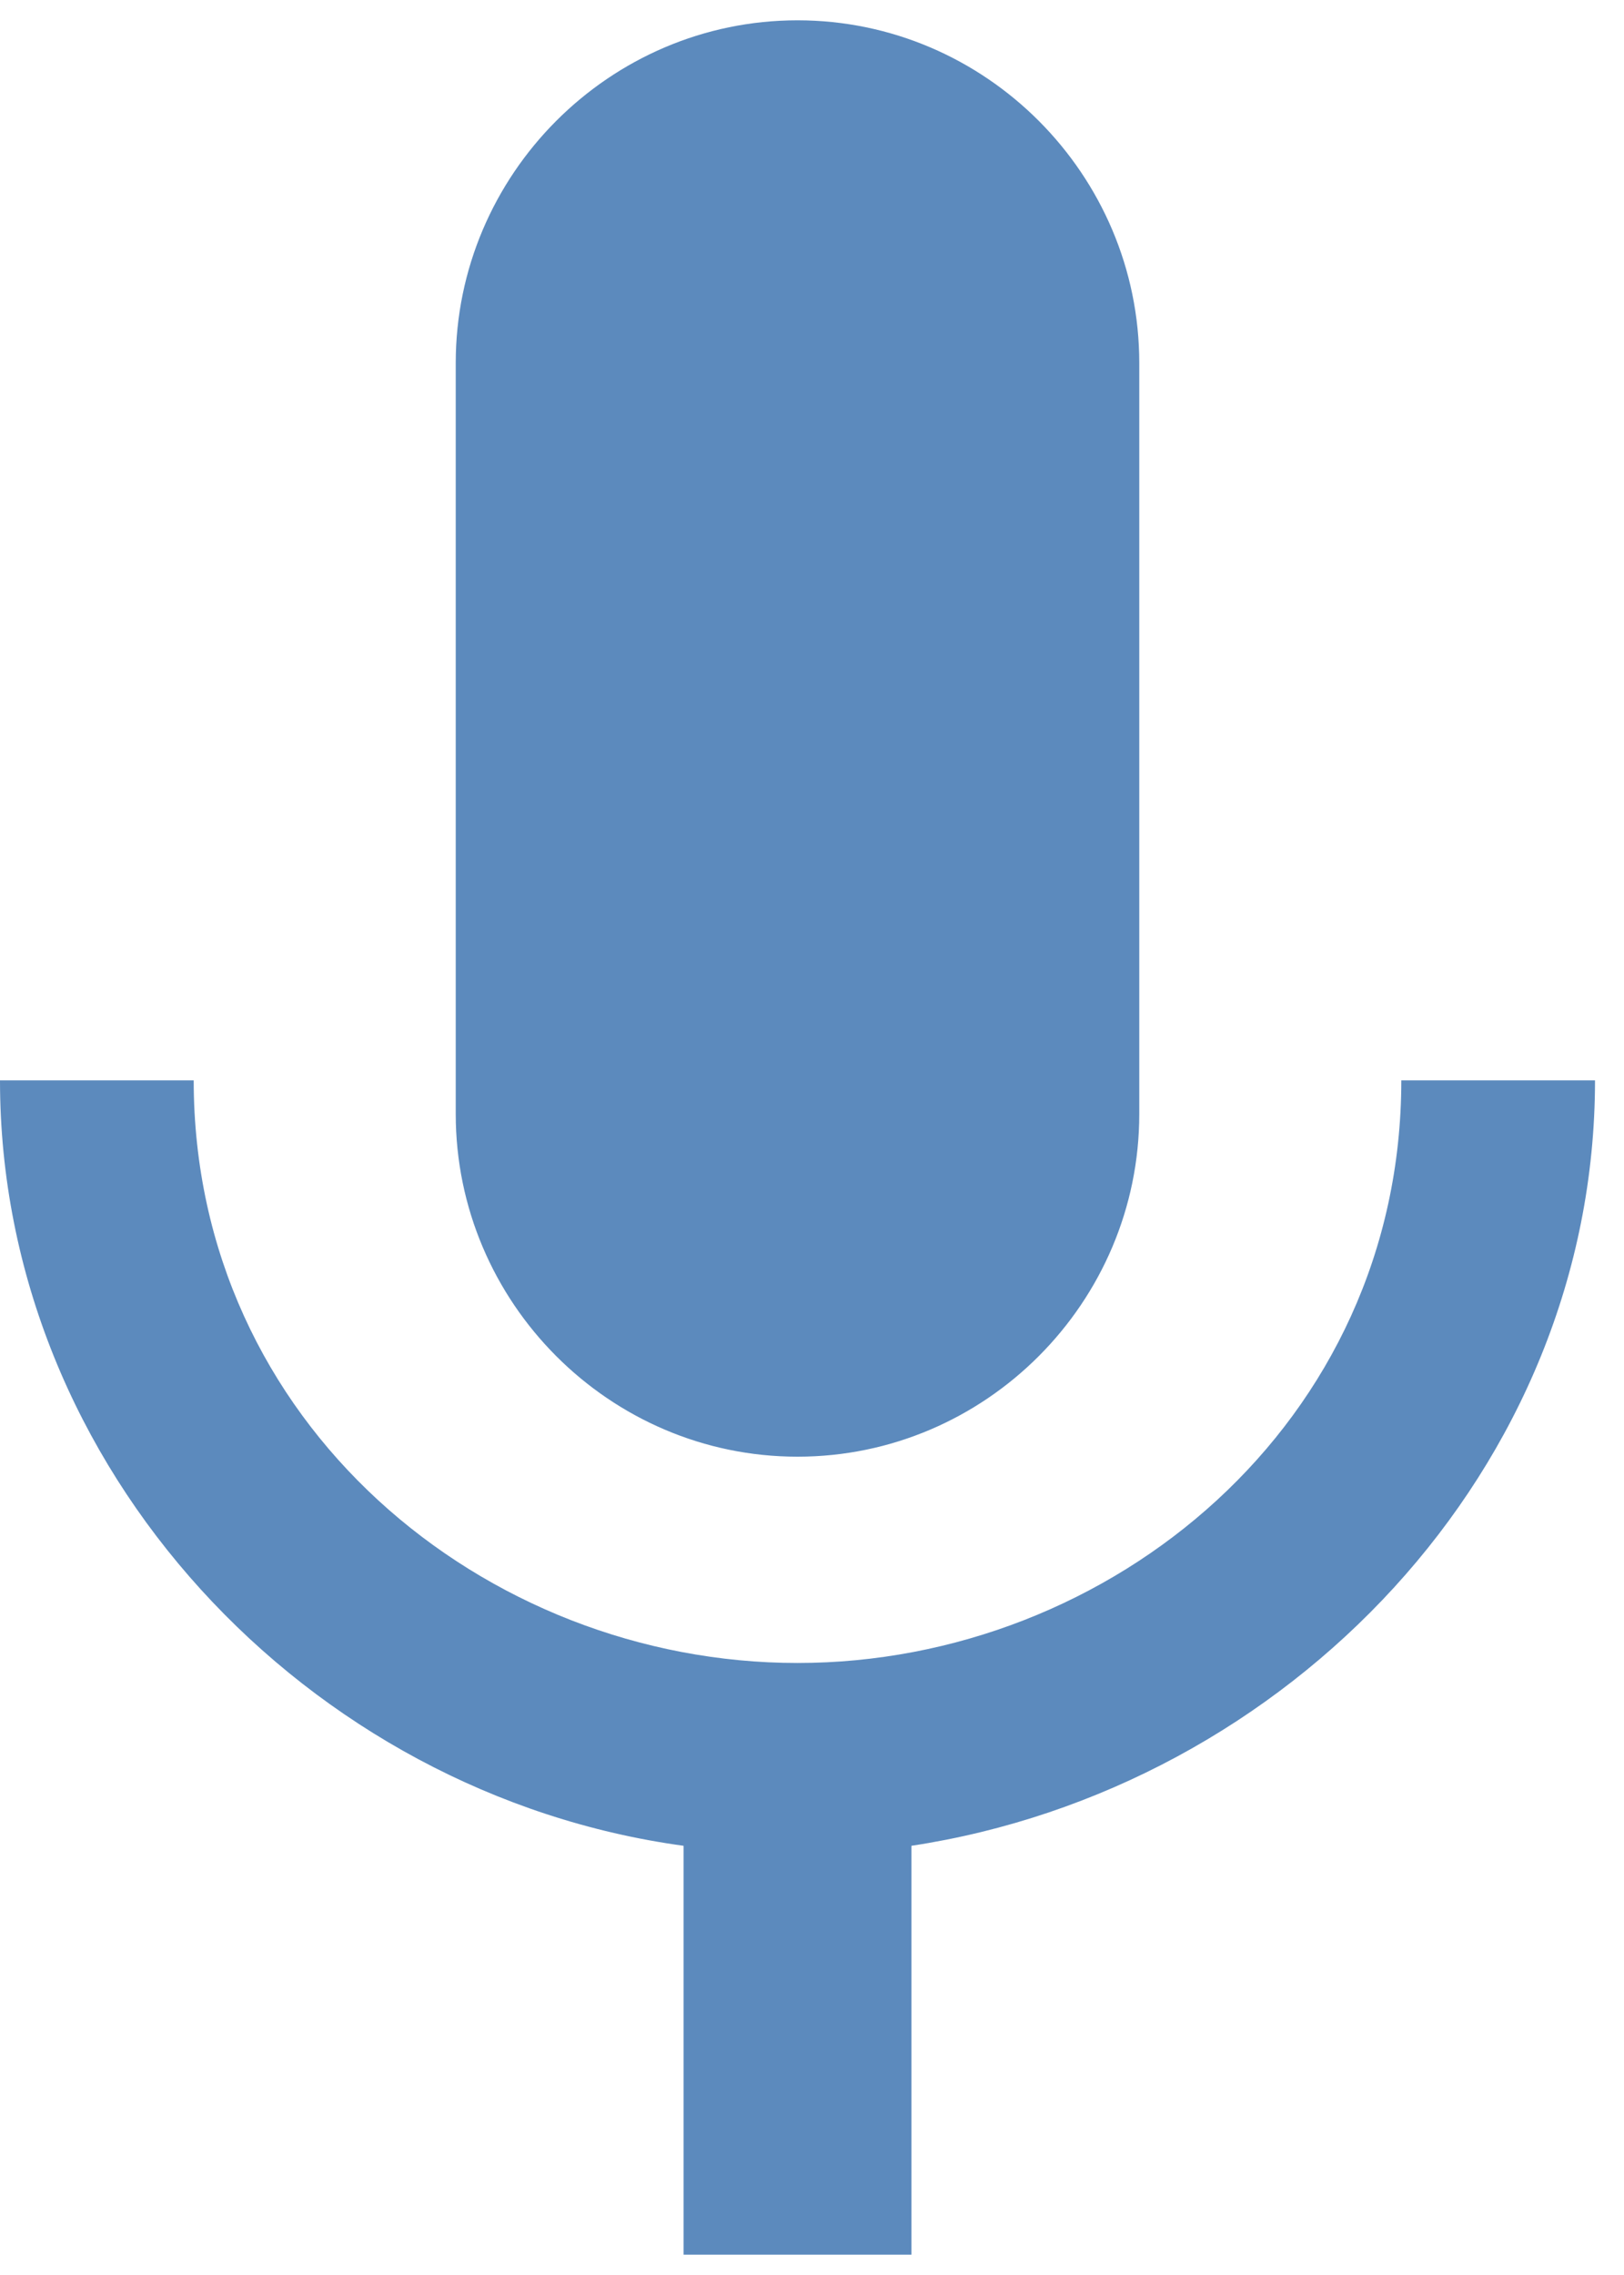 <?xml version="1.0" encoding="UTF-8"?>
<svg width="40px" height="56px" viewBox="0 0 40 56" version="1.1" xmlns="http://www.w3.org/2000/svg" xmlns:xlink="http://www.w3.org/1999/xlink">
    <!-- Generator: Sketch 55 (78076) - https://sketchapp.com -->
    <title>_ionicons_svg_md-mic</title>
    <desc>Created with Sketch.</desc>
    <g id="Page-1" stroke="none" stroke-width="1" fill="none" fill-rule="evenodd">
        <g id="Login-Copy" transform="translate(-25, -142)" fill="#5C8ABD" fill-rule="nonzero">
            <g id="_ionicons_svg_md-mic" transform="translate(25, 142.5)">
                <path d="M19.643,35.357 C24.273,35.357 28.061,31.561 28.061,26.921 L28.061,8.436 C28.061,3.796 24.273,0 19.643,0 C15.013,0 11.225,3.796 11.225,8.436 L11.225,26.921 C11.225,31.561 15.013,35.357 19.643,35.357 Z M34.515,26.094 C34.515,34.53 27.36,40.435 19.643,40.435 C11.926,40.435 4.771,34.53 4.771,26.094 L0,26.094 C0,35.654 7.577,43.669 16.837,44.935 L16.837,55 L22.449,55 L22.449,44.935 C31.709,43.529 39.286,35.654 39.286,26.094 L34.515,26.094 Z" id="Shape"></path>
            </g>
        </g>
    </g>
</svg>